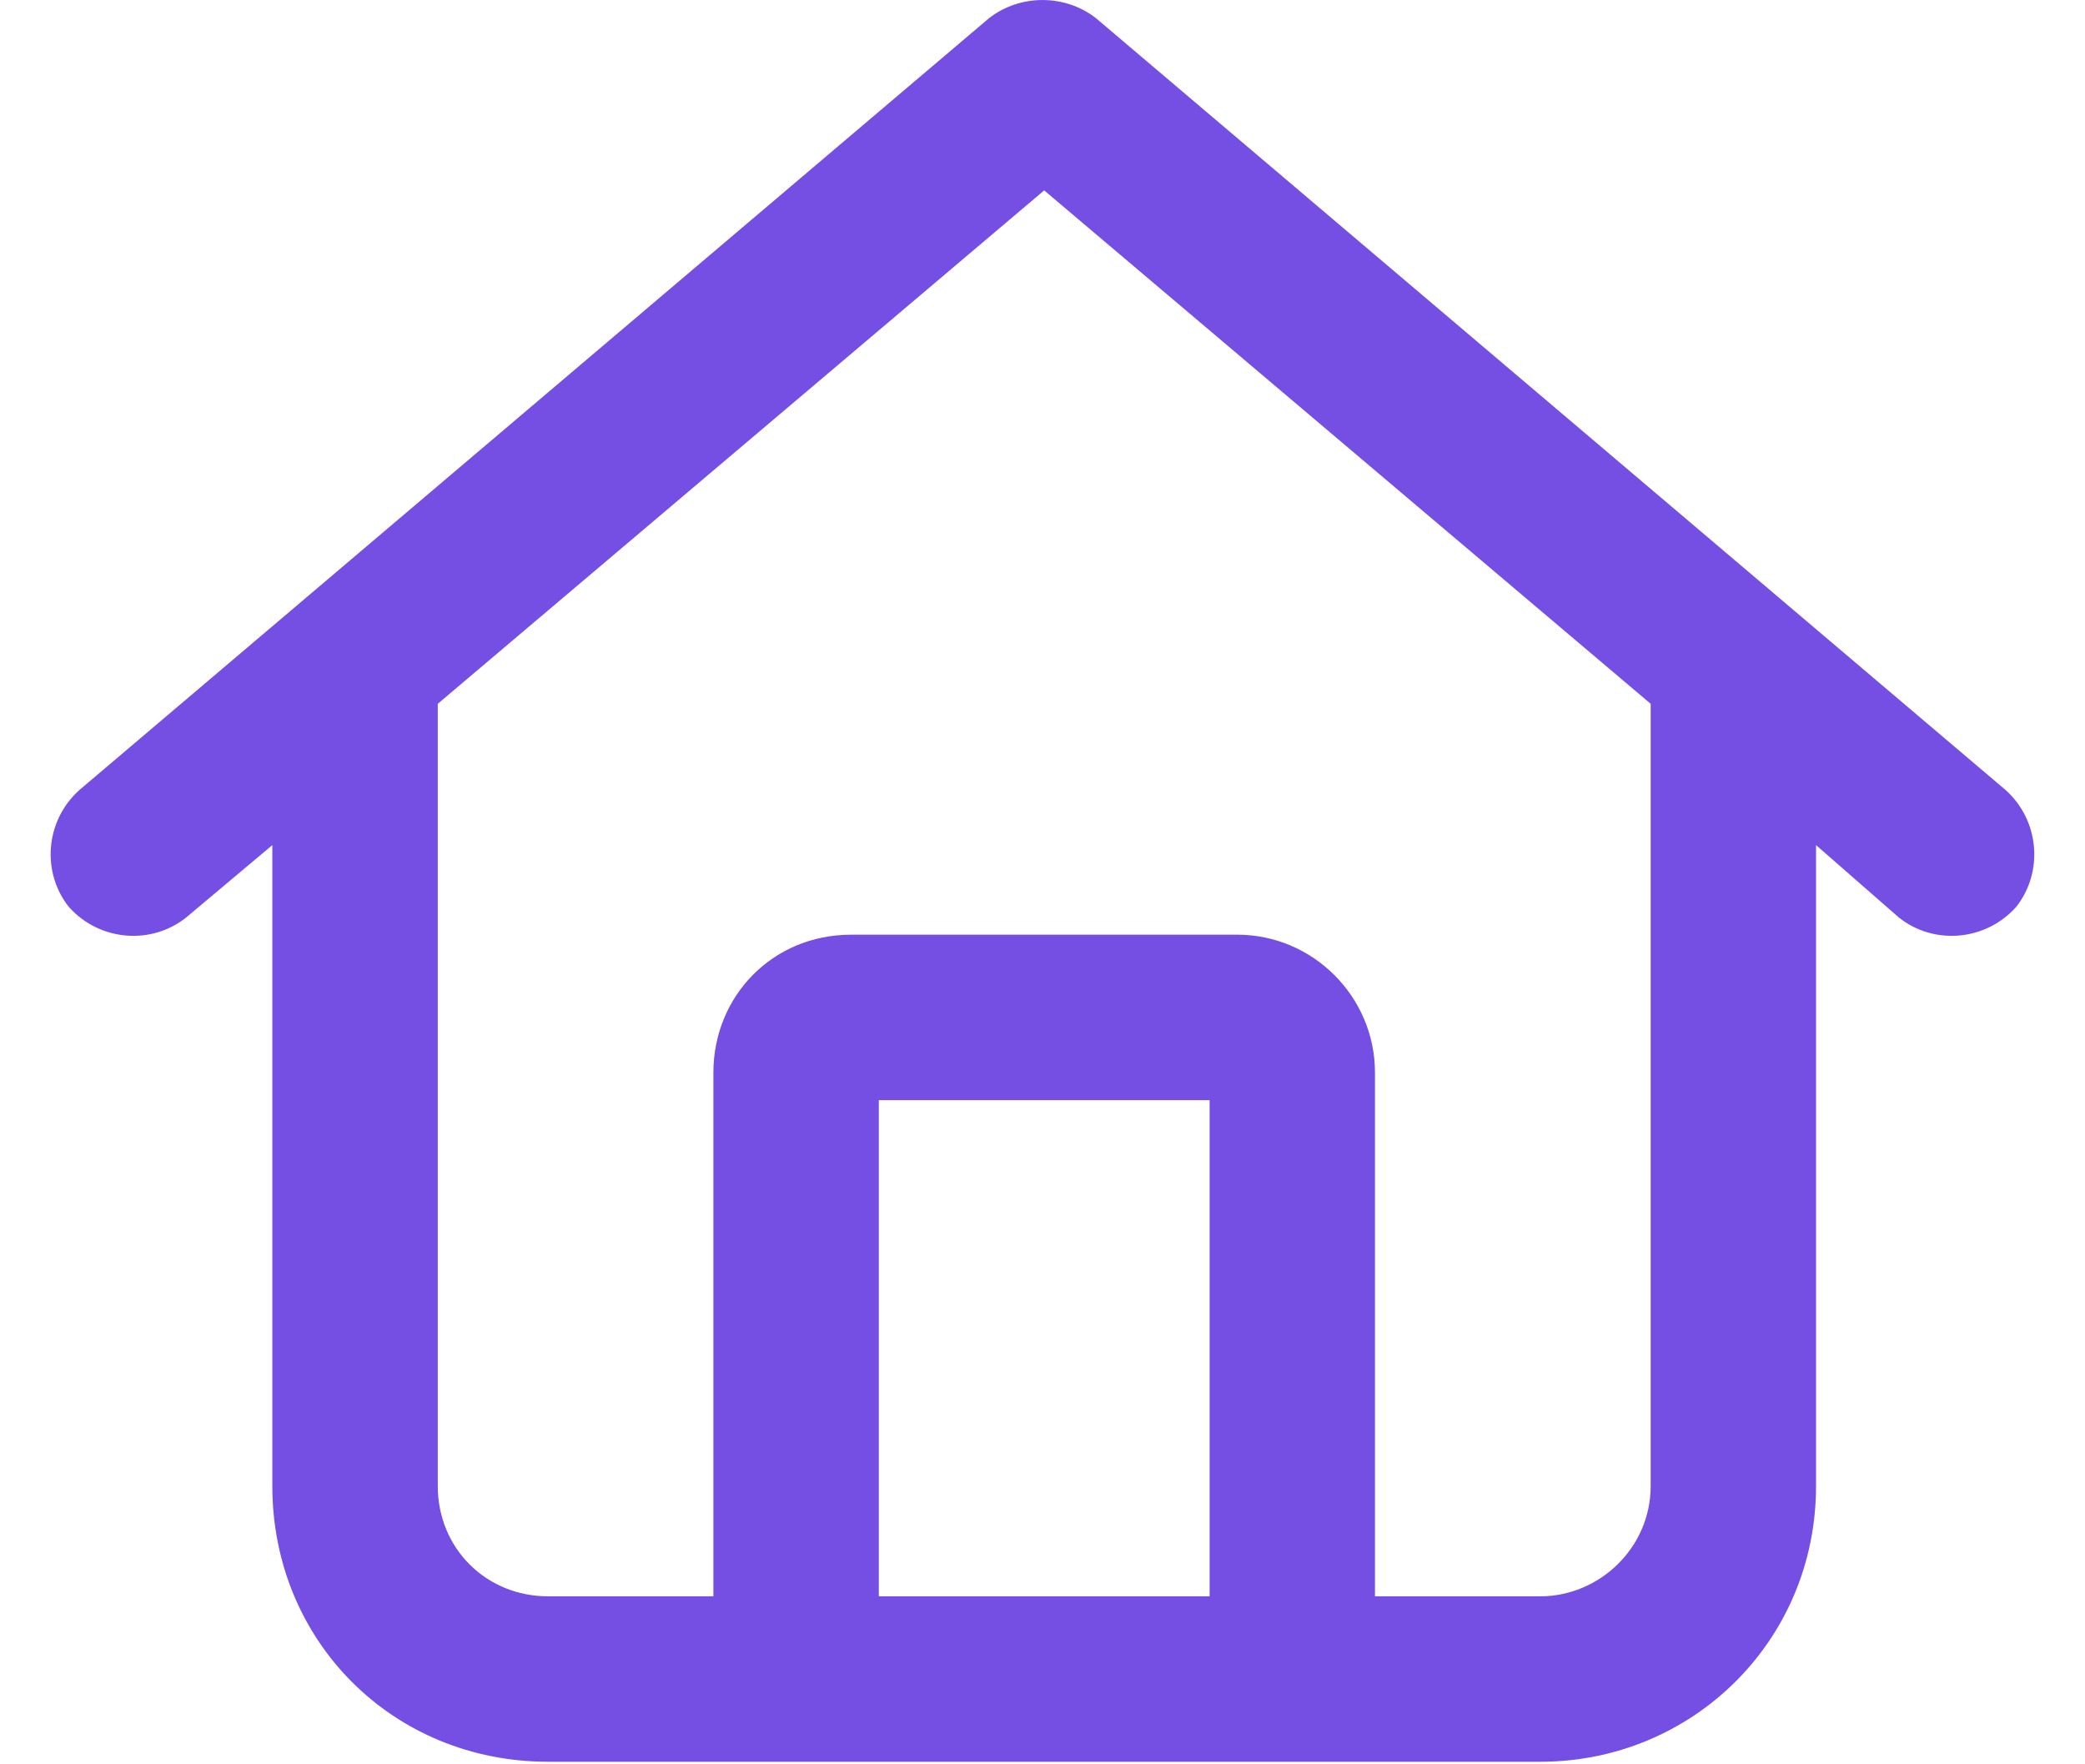 <svg width="26" height="22" viewBox="0 0 26 22" fill="none" xmlns="http://www.w3.org/2000/svg">
<path d="M13.666 0.226L25.01 9.851C25.439 10.237 25.482 10.882 25.139 11.312C24.752 11.741 24.107 11.784 23.678 11.44L22.646 10.538V18.53C22.646 20.464 21.099 21.968 19.209 21.968H6.834C4.9 21.968 3.396 20.464 3.396 18.53V10.538L2.322 11.44C1.893 11.784 1.248 11.741 0.861 11.312C0.517 10.882 0.56 10.237 0.99 9.851L12.334 0.226C12.721 -0.075 13.279 -0.075 13.666 0.226ZM5.459 18.53C5.459 19.304 6.06 19.905 6.834 19.905H8.896V13.374C8.896 12.429 9.627 11.655 10.615 11.655H15.428C16.373 11.655 17.146 12.429 17.146 13.374V19.905H19.209C19.939 19.905 20.584 19.304 20.584 18.53V8.776L13.021 2.374L5.459 8.776V18.53ZM10.959 19.905H15.084V13.718H10.959V19.905Z" fill="#754EE4"/>
</svg>
